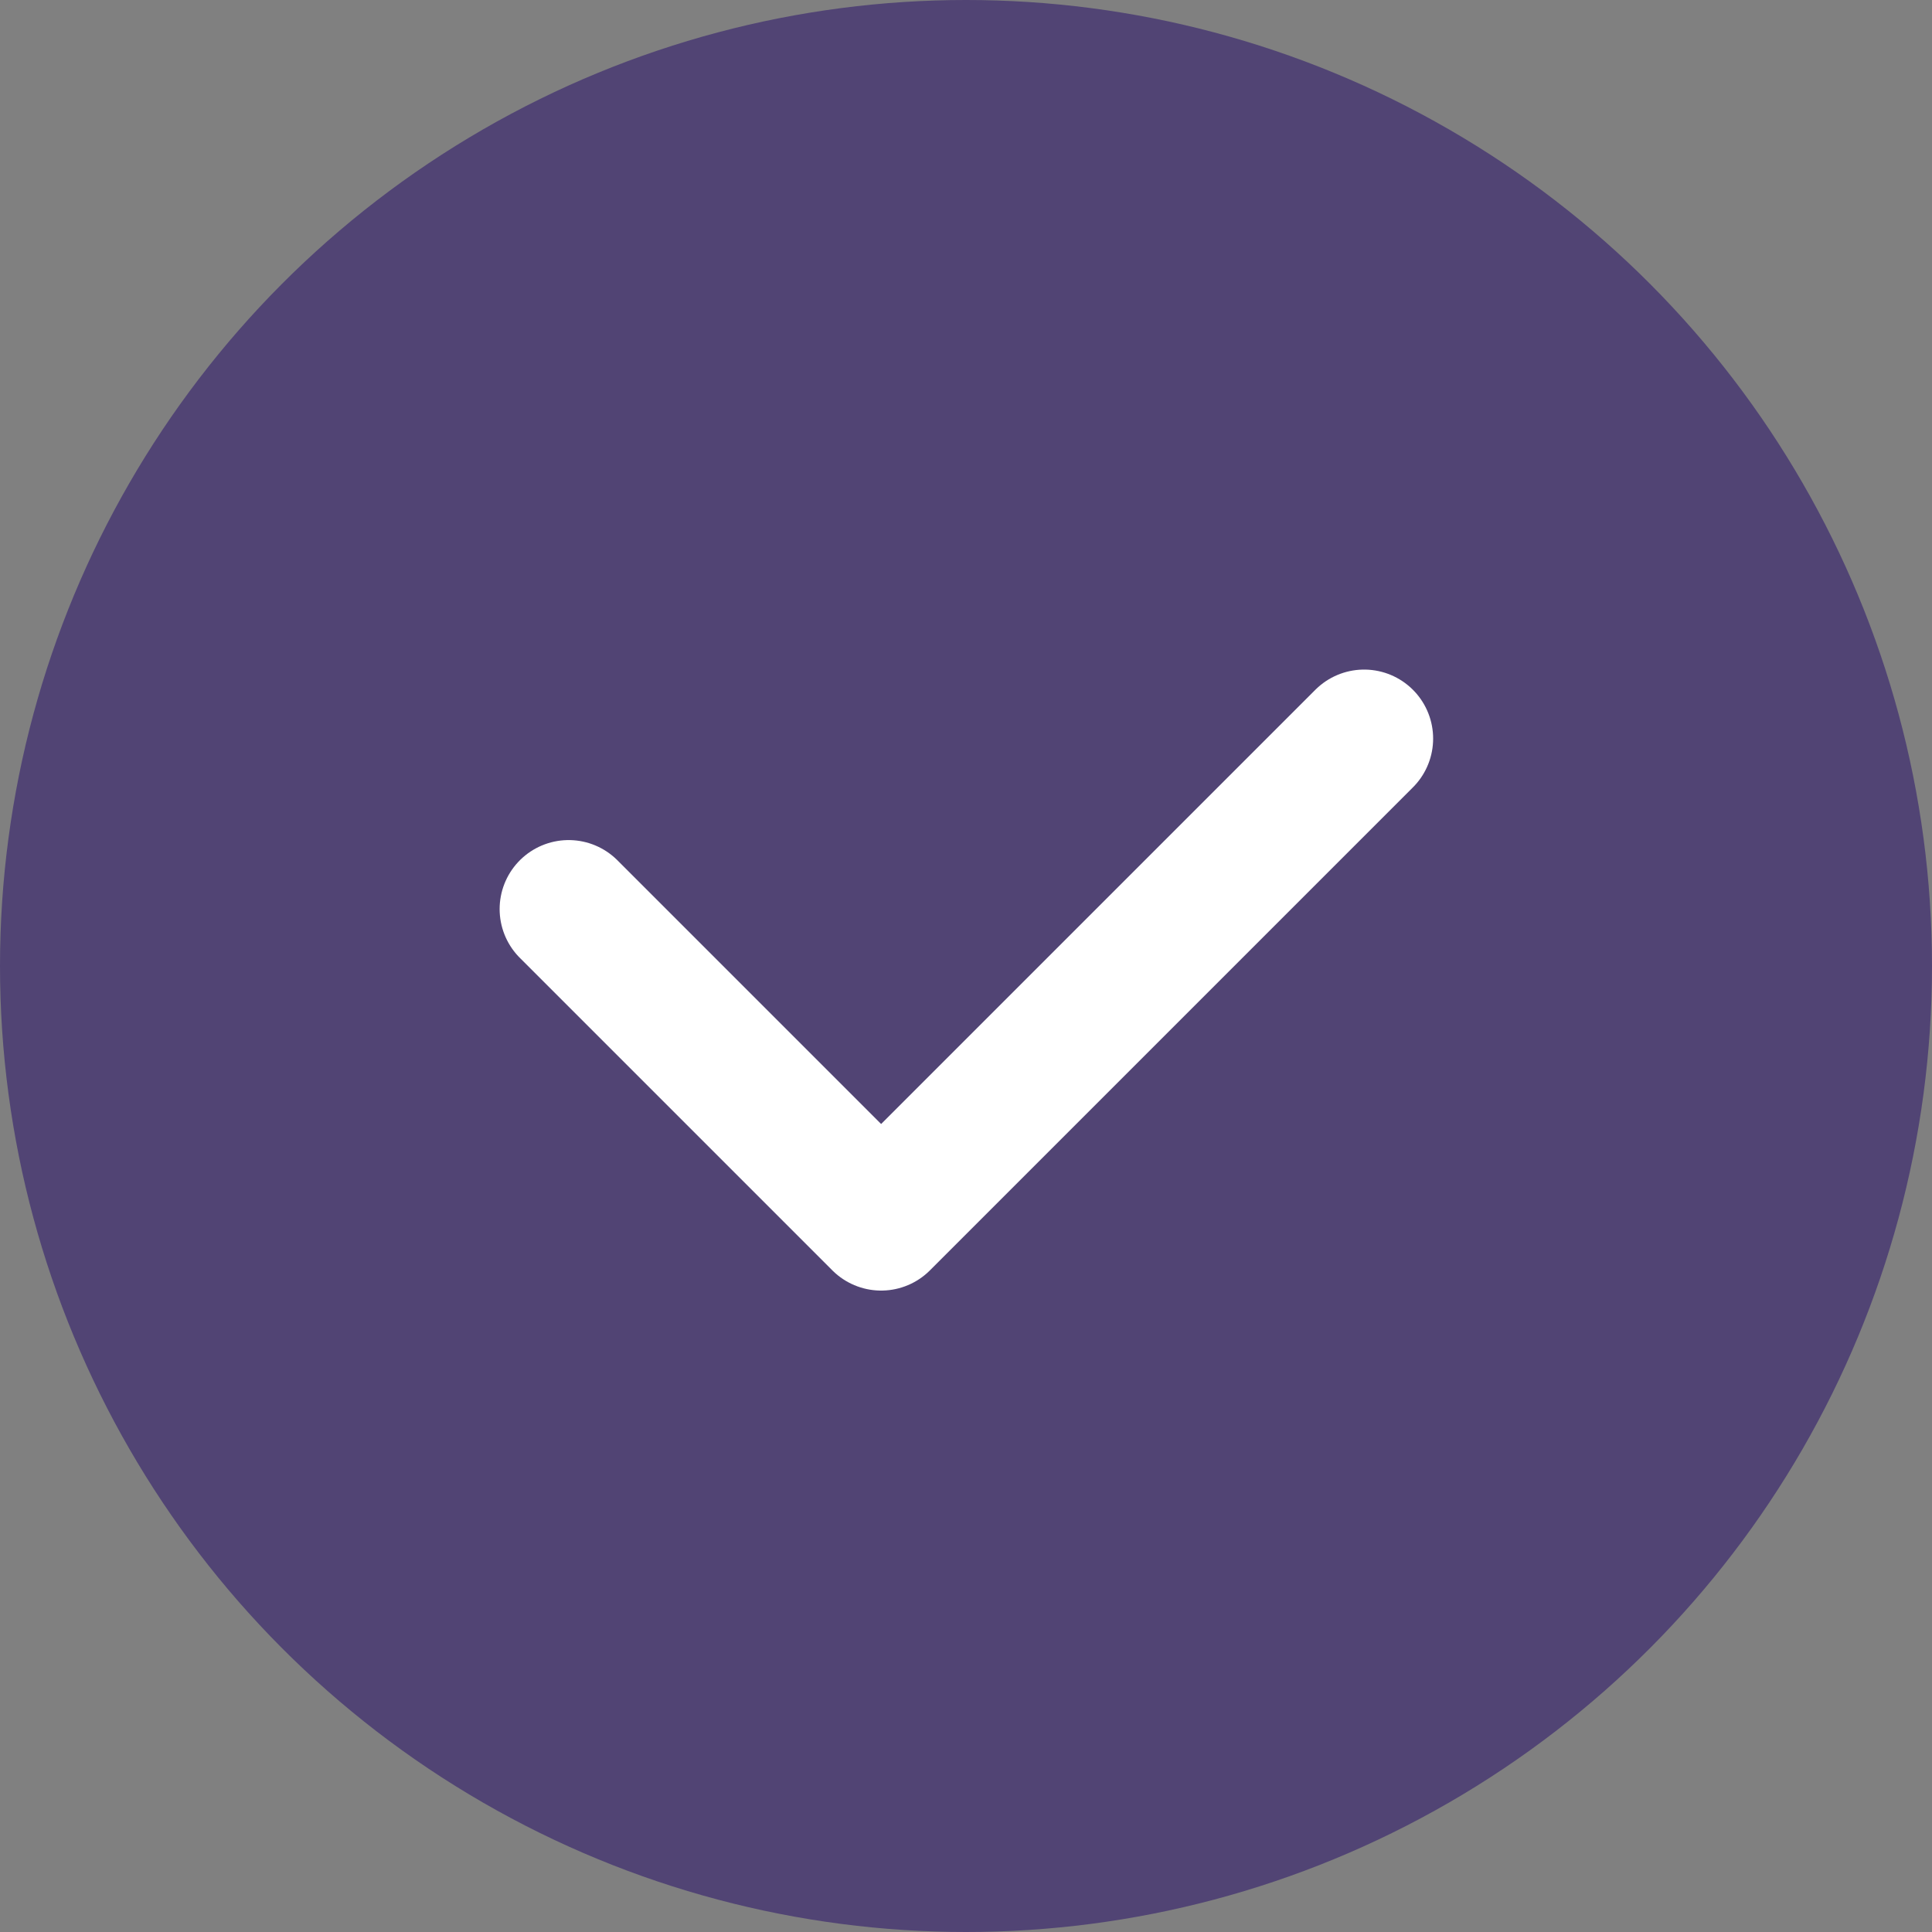 <svg width="28" height="28" viewBox="0 0 28 28" fill="none" xmlns="http://www.w3.org/2000/svg">
<rect x="0" y="0" width="28" height="28" fill="#808080" stroke="none"/>
<circle cx="14" cy="14" r="14" fill="#514474"/>
<path d="M8.241 13.175L12.77 17.704L19.77 10.704" stroke="white" stroke-width="2" stroke-linecap="round" stroke-linejoin="round"/>
</svg>
